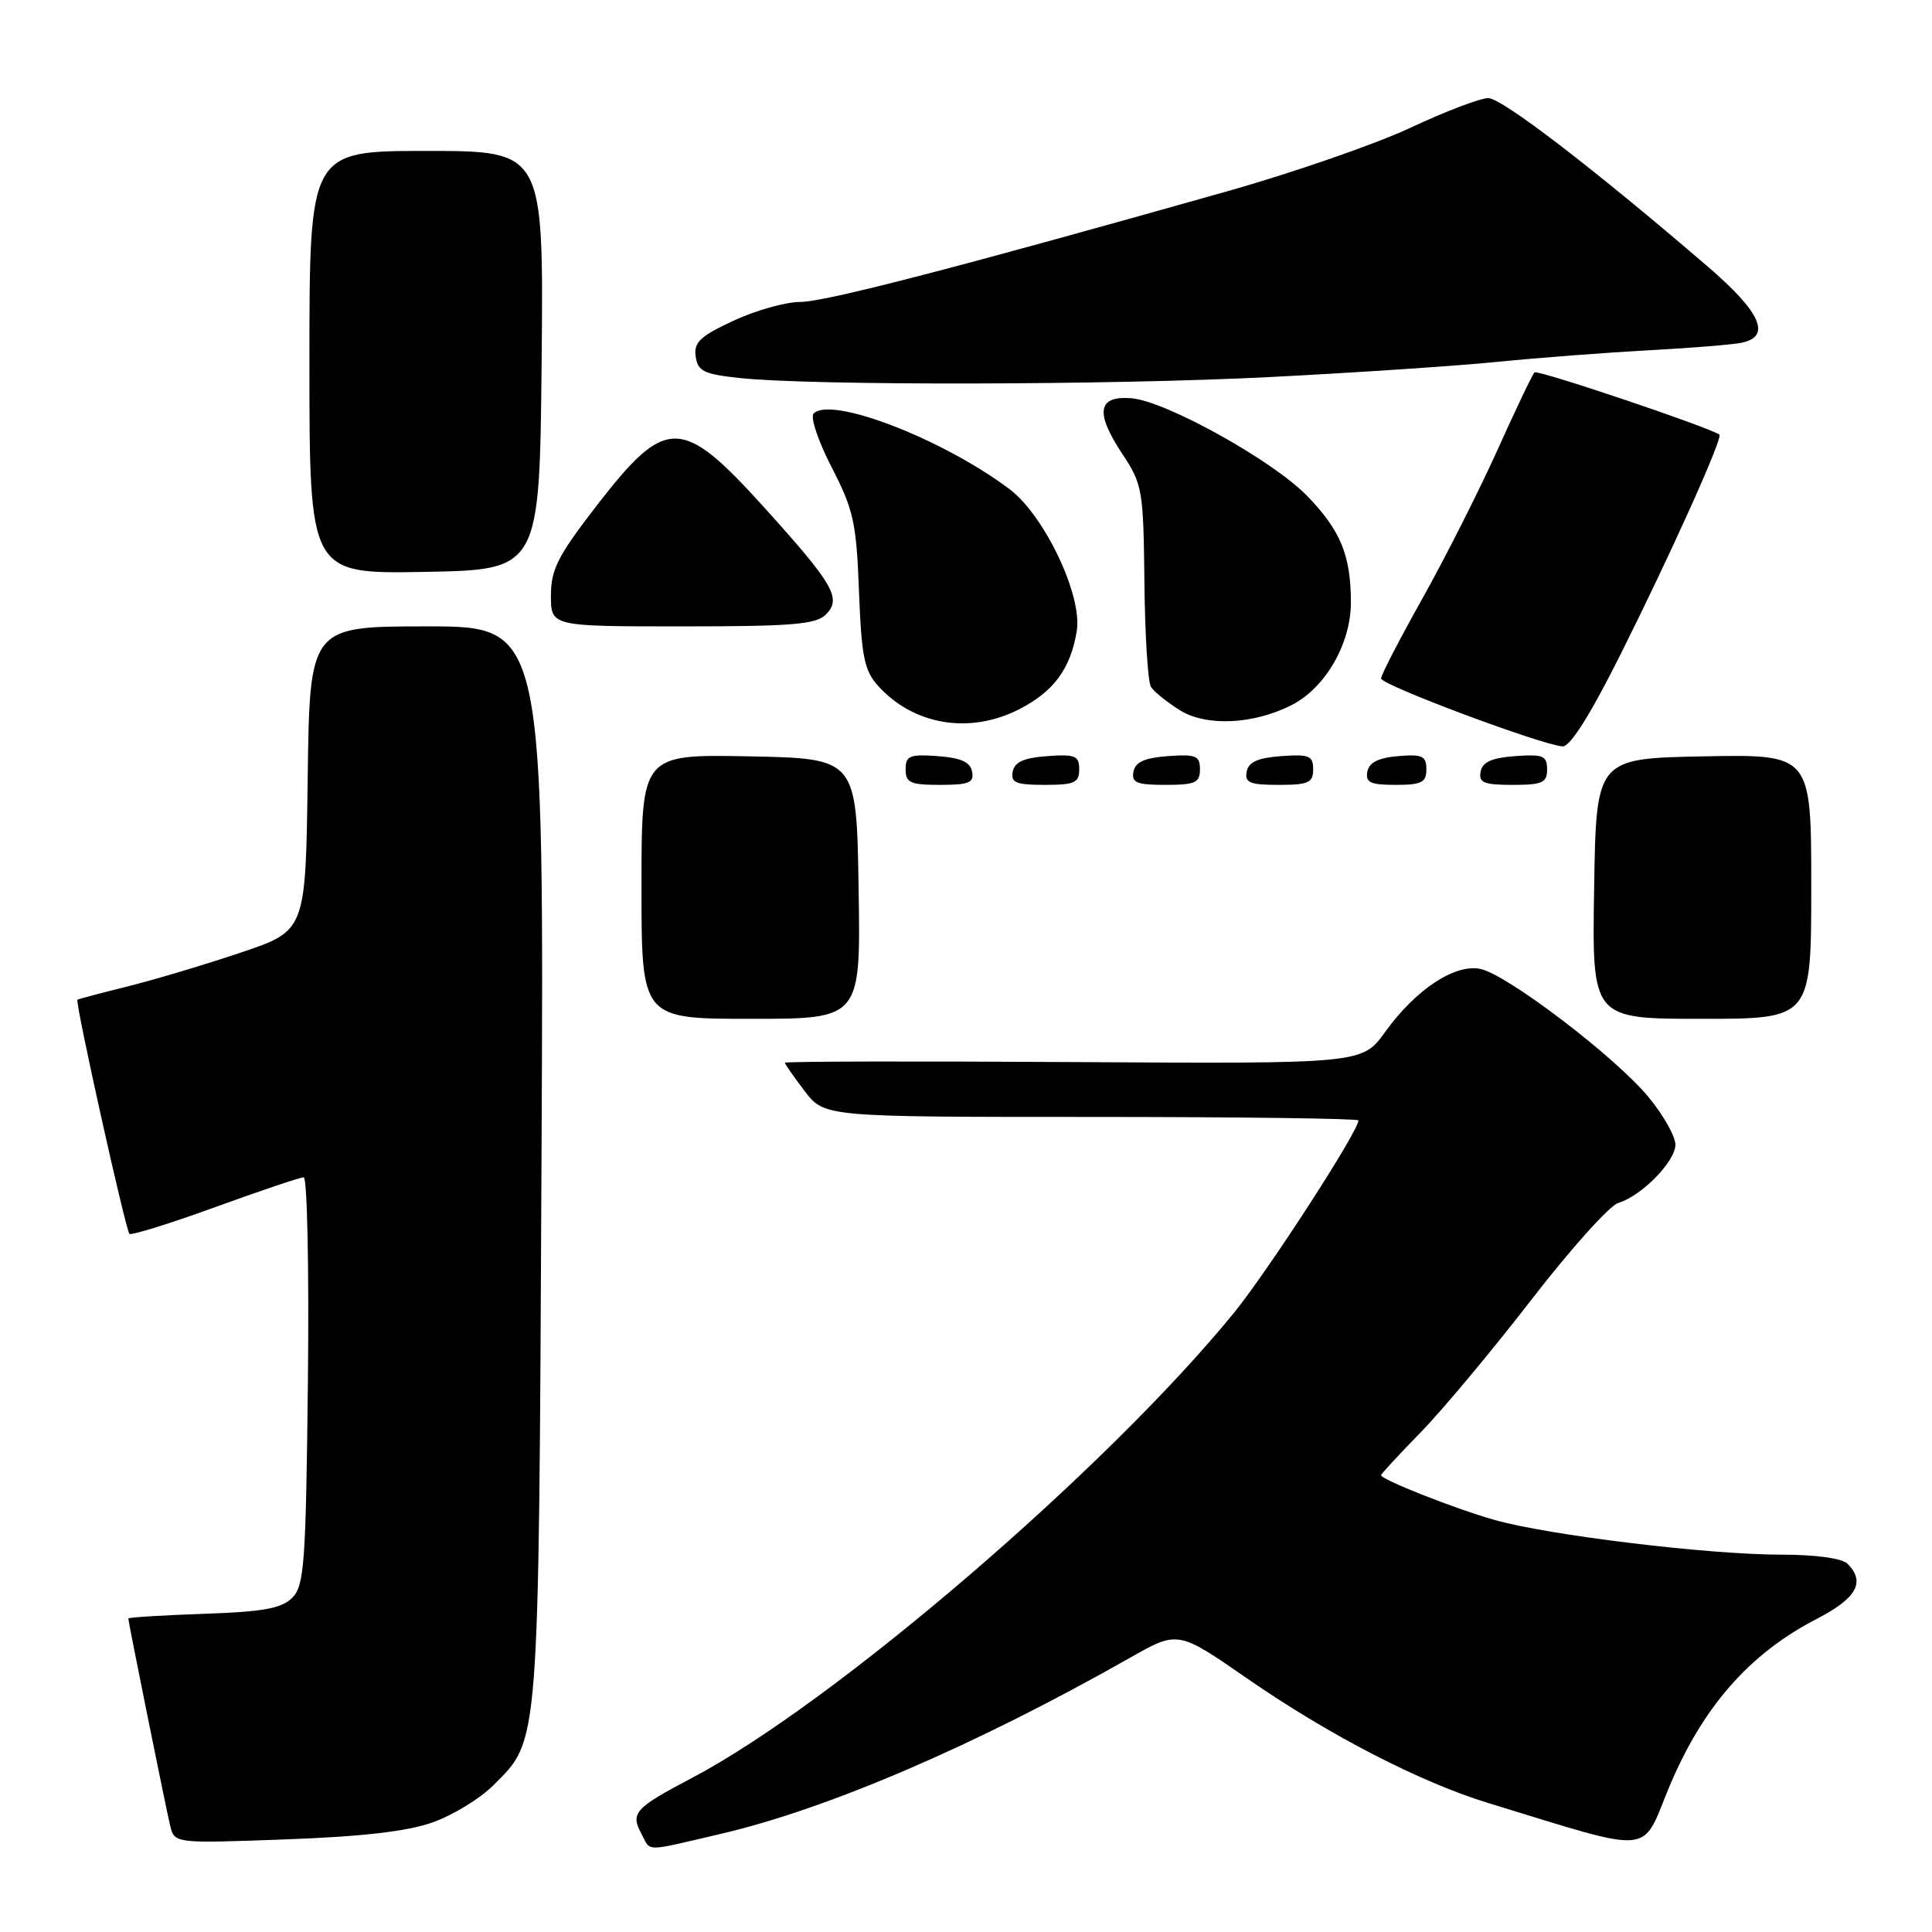 <?xml version="1.0" encoding="UTF-8" standalone="no"?>
<!DOCTYPE svg PUBLIC "-//W3C//DTD SVG 1.1//EN" "http://www.w3.org/Graphics/SVG/1.1/DTD/svg11.dtd" >
<svg xmlns="http://www.w3.org/2000/svg" xmlns:xlink="http://www.w3.org/1999/xlink" version="1.1" viewBox="0 0 256 256">
 <g >
 <path fill="currentColor"
d=" M 95.50 243.00 C 109.73 239.68 129.34 231.24 149.79 219.63 C 156.09 216.06 156.09 216.06 165.32 222.45 C 176.08 229.90 188.14 236.13 197.14 238.89 C 219.40 245.71 217.43 245.86 221.09 237.00 C 225.53 226.27 231.76 219.13 240.75 214.50 C 246.02 211.78 247.22 209.62 244.80 207.20 C 244.08 206.48 240.58 206.00 236.02 206.00 C 226.37 206.00 205.16 203.43 198.00 201.39 C 192.67 199.87 183.00 196.05 183.00 195.47 C 183.00 195.31 185.36 192.75 188.25 189.79 C 191.14 186.83 197.74 178.92 202.92 172.22 C 208.10 165.51 213.28 159.74 214.42 159.40 C 217.52 158.47 222.00 153.90 222.00 151.67 C 222.00 150.59 220.42 147.78 218.48 145.42 C 214.13 140.11 199.67 129.08 196.12 128.38 C 192.74 127.70 187.56 131.15 183.53 136.75 C 180.50 140.96 180.50 140.96 142.25 140.73 C 121.21 140.60 104.00 140.64 104.00 140.82 C 104.00 140.99 105.18 142.68 106.62 144.57 C 109.24 148.00 109.24 148.00 144.62 148.00 C 164.08 148.00 180.00 148.21 180.00 148.46 C 180.00 149.91 167.97 168.48 163.47 174.00 C 146.53 194.75 110.54 225.64 91.79 235.53 C 84.08 239.59 83.51 240.22 84.99 242.98 C 86.29 245.41 85.15 245.41 95.50 243.00 Z  M 57.34 241.47 C 60.01 240.52 63.62 238.32 65.36 236.57 C 71.51 230.42 71.37 232.31 71.75 154.25 C 72.10 83.00 72.10 83.00 56.57 83.00 C 41.04 83.00 41.04 83.00 40.77 103.16 C 40.50 123.32 40.50 123.32 32.00 126.19 C 27.32 127.77 20.58 129.79 17.00 130.68 C 13.42 131.57 10.39 132.38 10.26 132.47 C 9.91 132.72 16.64 162.97 17.15 163.49 C 17.39 163.72 22.49 162.14 28.49 159.96 C 34.49 157.78 39.78 156.00 40.24 156.00 C 40.71 156.00 40.96 168.13 40.80 182.97 C 40.53 207.27 40.32 210.11 38.72 211.72 C 37.30 213.13 34.88 213.57 26.97 213.84 C 21.48 214.03 17.00 214.31 17.00 214.46 C 17.00 214.90 21.93 239.30 22.54 241.88 C 23.11 244.27 23.11 244.27 37.80 243.73 C 48.00 243.36 53.98 242.67 57.34 241.47 Z  M 113.77 117.75 C 113.50 100.50 113.50 100.50 99.25 100.22 C 85.00 99.95 85.00 99.95 85.00 117.47 C 85.00 135.00 85.00 135.00 99.52 135.00 C 114.05 135.00 114.05 135.00 113.77 117.75 Z  M 240.00 117.47 C 240.00 99.95 240.00 99.95 225.75 100.22 C 211.50 100.50 211.50 100.50 211.23 117.75 C 210.95 135.00 210.95 135.00 225.48 135.00 C 240.00 135.00 240.00 135.00 240.00 117.47 Z  M 128.81 102.25 C 128.57 100.97 127.34 100.42 124.24 100.19 C 120.53 99.92 120.00 100.14 120.00 101.94 C 120.00 103.72 120.62 104.00 124.57 104.00 C 128.39 104.00 129.09 103.71 128.81 102.25 Z  M 143.00 101.94 C 143.00 100.14 142.47 99.92 138.76 100.19 C 135.66 100.42 134.43 100.97 134.19 102.25 C 133.91 103.71 134.61 104.00 138.43 104.00 C 142.38 104.00 143.00 103.72 143.00 101.94 Z  M 159.00 101.94 C 159.00 100.14 158.47 99.92 154.76 100.19 C 151.66 100.42 150.43 100.97 150.19 102.25 C 149.91 103.71 150.61 104.00 154.43 104.00 C 158.38 104.00 159.00 103.72 159.00 101.94 Z  M 174.00 101.94 C 174.00 100.14 173.47 99.92 169.76 100.19 C 166.66 100.42 165.43 100.97 165.19 102.25 C 164.91 103.71 165.61 104.00 169.43 104.00 C 173.38 104.00 174.00 103.72 174.00 101.94 Z  M 189.00 101.94 C 189.00 100.17 188.47 99.92 185.26 100.19 C 182.64 100.41 181.42 101.03 181.18 102.25 C 180.91 103.68 181.59 104.00 184.93 104.00 C 188.37 104.00 189.00 103.68 189.00 101.94 Z  M 205.00 101.94 C 205.00 100.14 204.47 99.92 200.76 100.19 C 197.66 100.42 196.43 100.97 196.19 102.25 C 195.91 103.71 196.61 104.00 200.43 104.00 C 204.38 104.00 205.00 103.72 205.00 101.94 Z  M 214.71 86.75 C 221.45 73.28 228.34 57.96 227.83 57.59 C 226.46 56.60 203.72 48.95 203.33 49.34 C 203.05 49.62 200.83 54.27 198.40 59.67 C 195.96 65.08 191.50 73.90 188.49 79.28 C 185.47 84.67 183.00 89.44 183.00 89.90 C 183.00 90.76 204.26 98.71 207.04 98.90 C 208.05 98.96 210.69 94.78 214.71 86.75 Z  M 135.03 93.99 C 139.64 91.63 141.86 88.61 142.68 83.60 C 143.44 78.90 138.39 68.28 133.74 64.79 C 124.88 58.15 110.14 52.46 107.81 54.79 C 107.34 55.26 108.42 58.47 110.20 61.92 C 113.10 67.54 113.48 69.27 113.82 78.35 C 114.15 87.00 114.52 88.85 116.35 90.88 C 121.06 96.09 128.47 97.33 135.03 93.99 Z  M 171.21 93.39 C 175.65 91.10 179.00 85.26 179.00 79.83 C 179.00 73.60 177.64 70.28 173.19 65.70 C 168.65 61.02 154.47 53.14 149.93 52.77 C 145.44 52.41 145.07 54.63 148.69 60.11 C 151.38 64.16 151.51 64.91 151.64 77.09 C 151.71 84.10 152.10 90.35 152.50 91.00 C 152.89 91.64 154.63 93.04 156.36 94.12 C 159.86 96.30 166.18 95.99 171.21 93.39 Z  M 109.43 81.43 C 111.55 79.30 110.50 77.47 101.26 67.24 C 90.33 55.14 88.26 55.11 79.10 66.95 C 73.92 73.65 73.00 75.45 73.00 78.92 C 73.00 83.00 73.00 83.00 90.43 83.00 C 104.93 83.00 108.12 82.74 109.43 81.43 Z  M 71.77 47.75 C 72.03 20.00 72.03 20.00 56.52 20.00 C 41.00 20.00 41.00 20.00 41.00 48.03 C 41.00 76.05 41.00 76.05 56.25 75.78 C 71.50 75.50 71.50 75.50 71.77 47.75 Z  M 168.10 49.97 C 179.32 49.40 193.00 48.49 198.50 47.94 C 204.00 47.39 213.00 46.71 218.50 46.41 C 224.00 46.12 229.51 45.67 230.75 45.42 C 234.77 44.60 233.35 41.39 226.25 35.29 C 211.16 22.32 199.01 13.00 197.20 13.00 C 196.14 13.00 191.50 14.77 186.89 16.93 C 182.27 19.09 171.30 22.90 162.50 25.38 C 126.40 35.58 109.31 40.01 106.00 40.01 C 104.08 40.02 100.11 41.13 97.18 42.50 C 92.78 44.55 91.91 45.36 92.18 47.24 C 92.46 49.19 93.26 49.58 98.00 50.09 C 107.55 51.11 146.90 51.04 168.10 49.97 Z "/>
</g>
</svg>